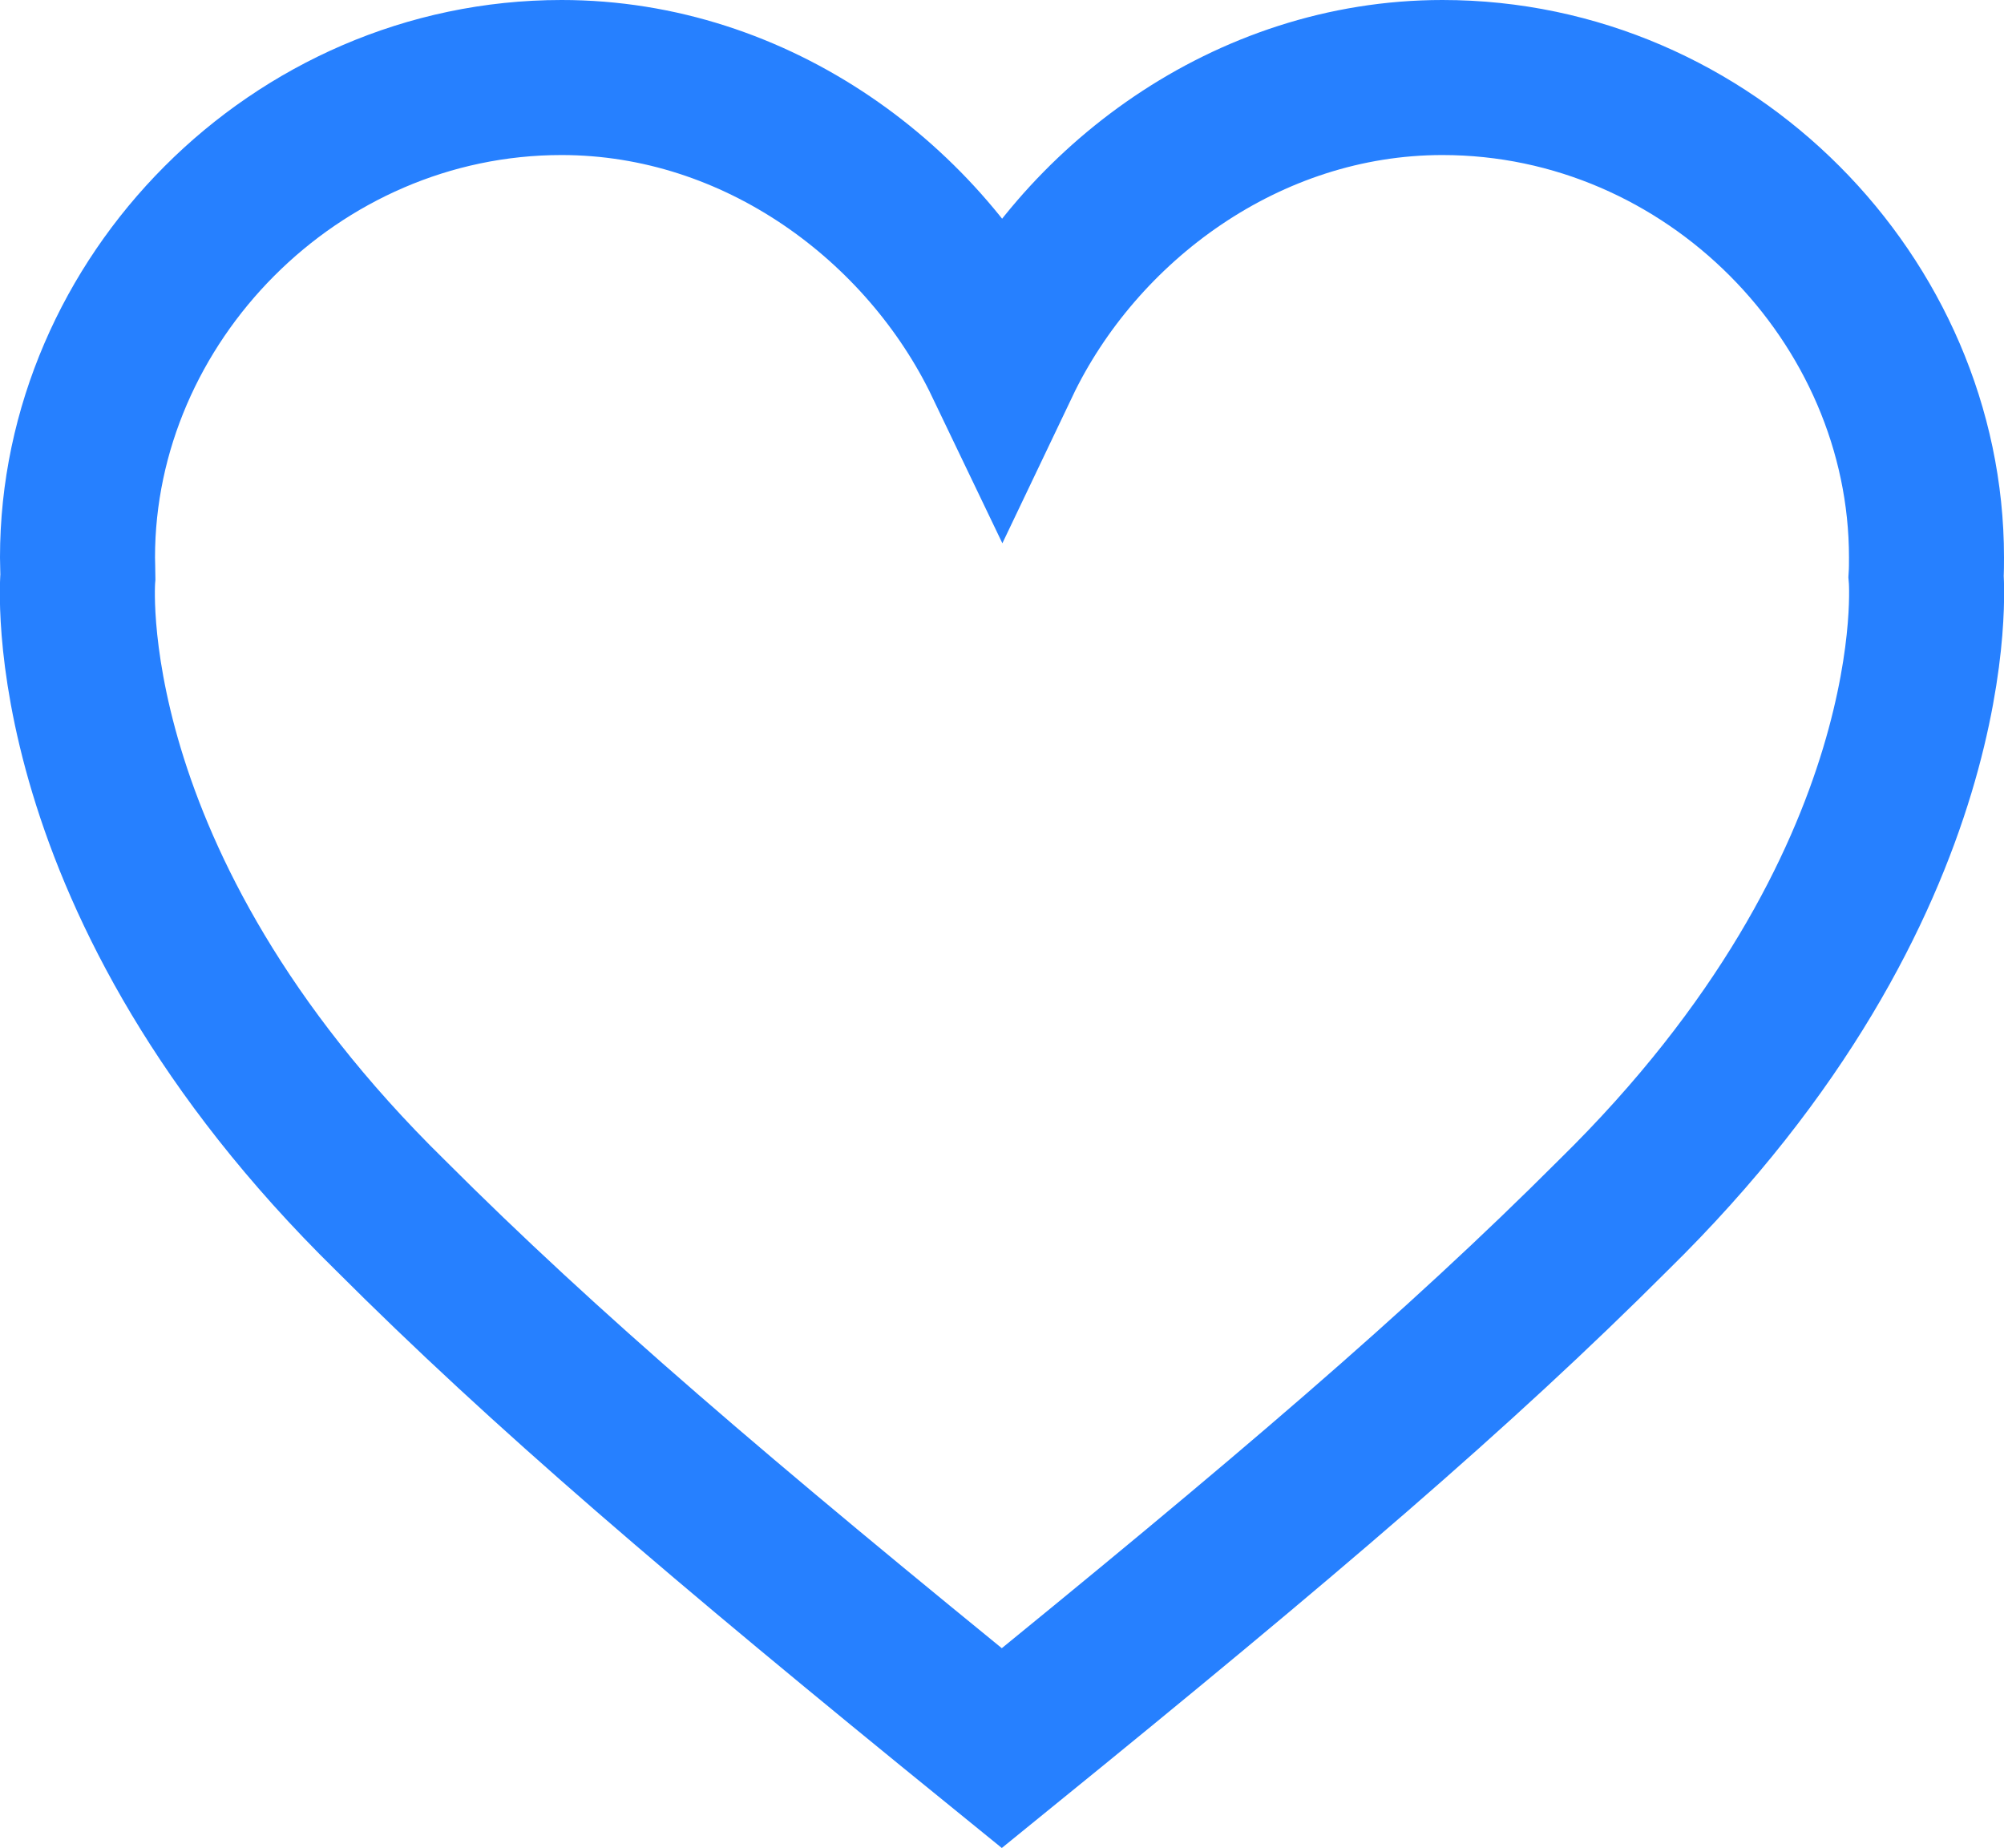 <?xml version="1.0" encoding="utf-8"?>
<!-- Generator: Adobe Illustrator 25.2.3, SVG Export Plug-In . SVG Version: 6.00 Build 0)  -->
<svg version="1.1" id="Layer_1" xmlns="http://www.w3.org/2000/svg" xmlns:xlink="http://www.w3.org/1999/xlink" x="0px" y="0px"
	 viewBox="0 0 51.71 47.68" style="enable-background:new 0 0 51.71 47.68;" xml:space="preserve">
<style type="text/css">
	.st0{fill:none;stroke:#2680FF;stroke-width:3;stroke-miterlimit:10;}
	.st1{fill:none;stroke:#2680FF;stroke-width:4;stroke-miterlimit:10;}
	.st2{fill:#2680FF;}
</style>
<path class="st1" d="M49.7,14.87L49.7,14.87c0.01-0.16,0.01-0.33,0.01-0.49C49.71,7.75,44.12,2,37.22,2
	c-5.04,0-9.39,3.25-11.36,7.38h0C23.88,5.25,19.54,2,14.49,2C7.6,2,2,7.75,2,14.38c0,0.17,0.01,0.33,0.01,0.49h0
	c0,0-0.71,7.88,8.06,16.48c3.99,3.99,8.44,7.79,15.78,13.75c7.34-5.96,11.79-9.76,15.78-13.75C50.4,22.75,49.7,14.87,49.7,14.87z"/>
</svg>
